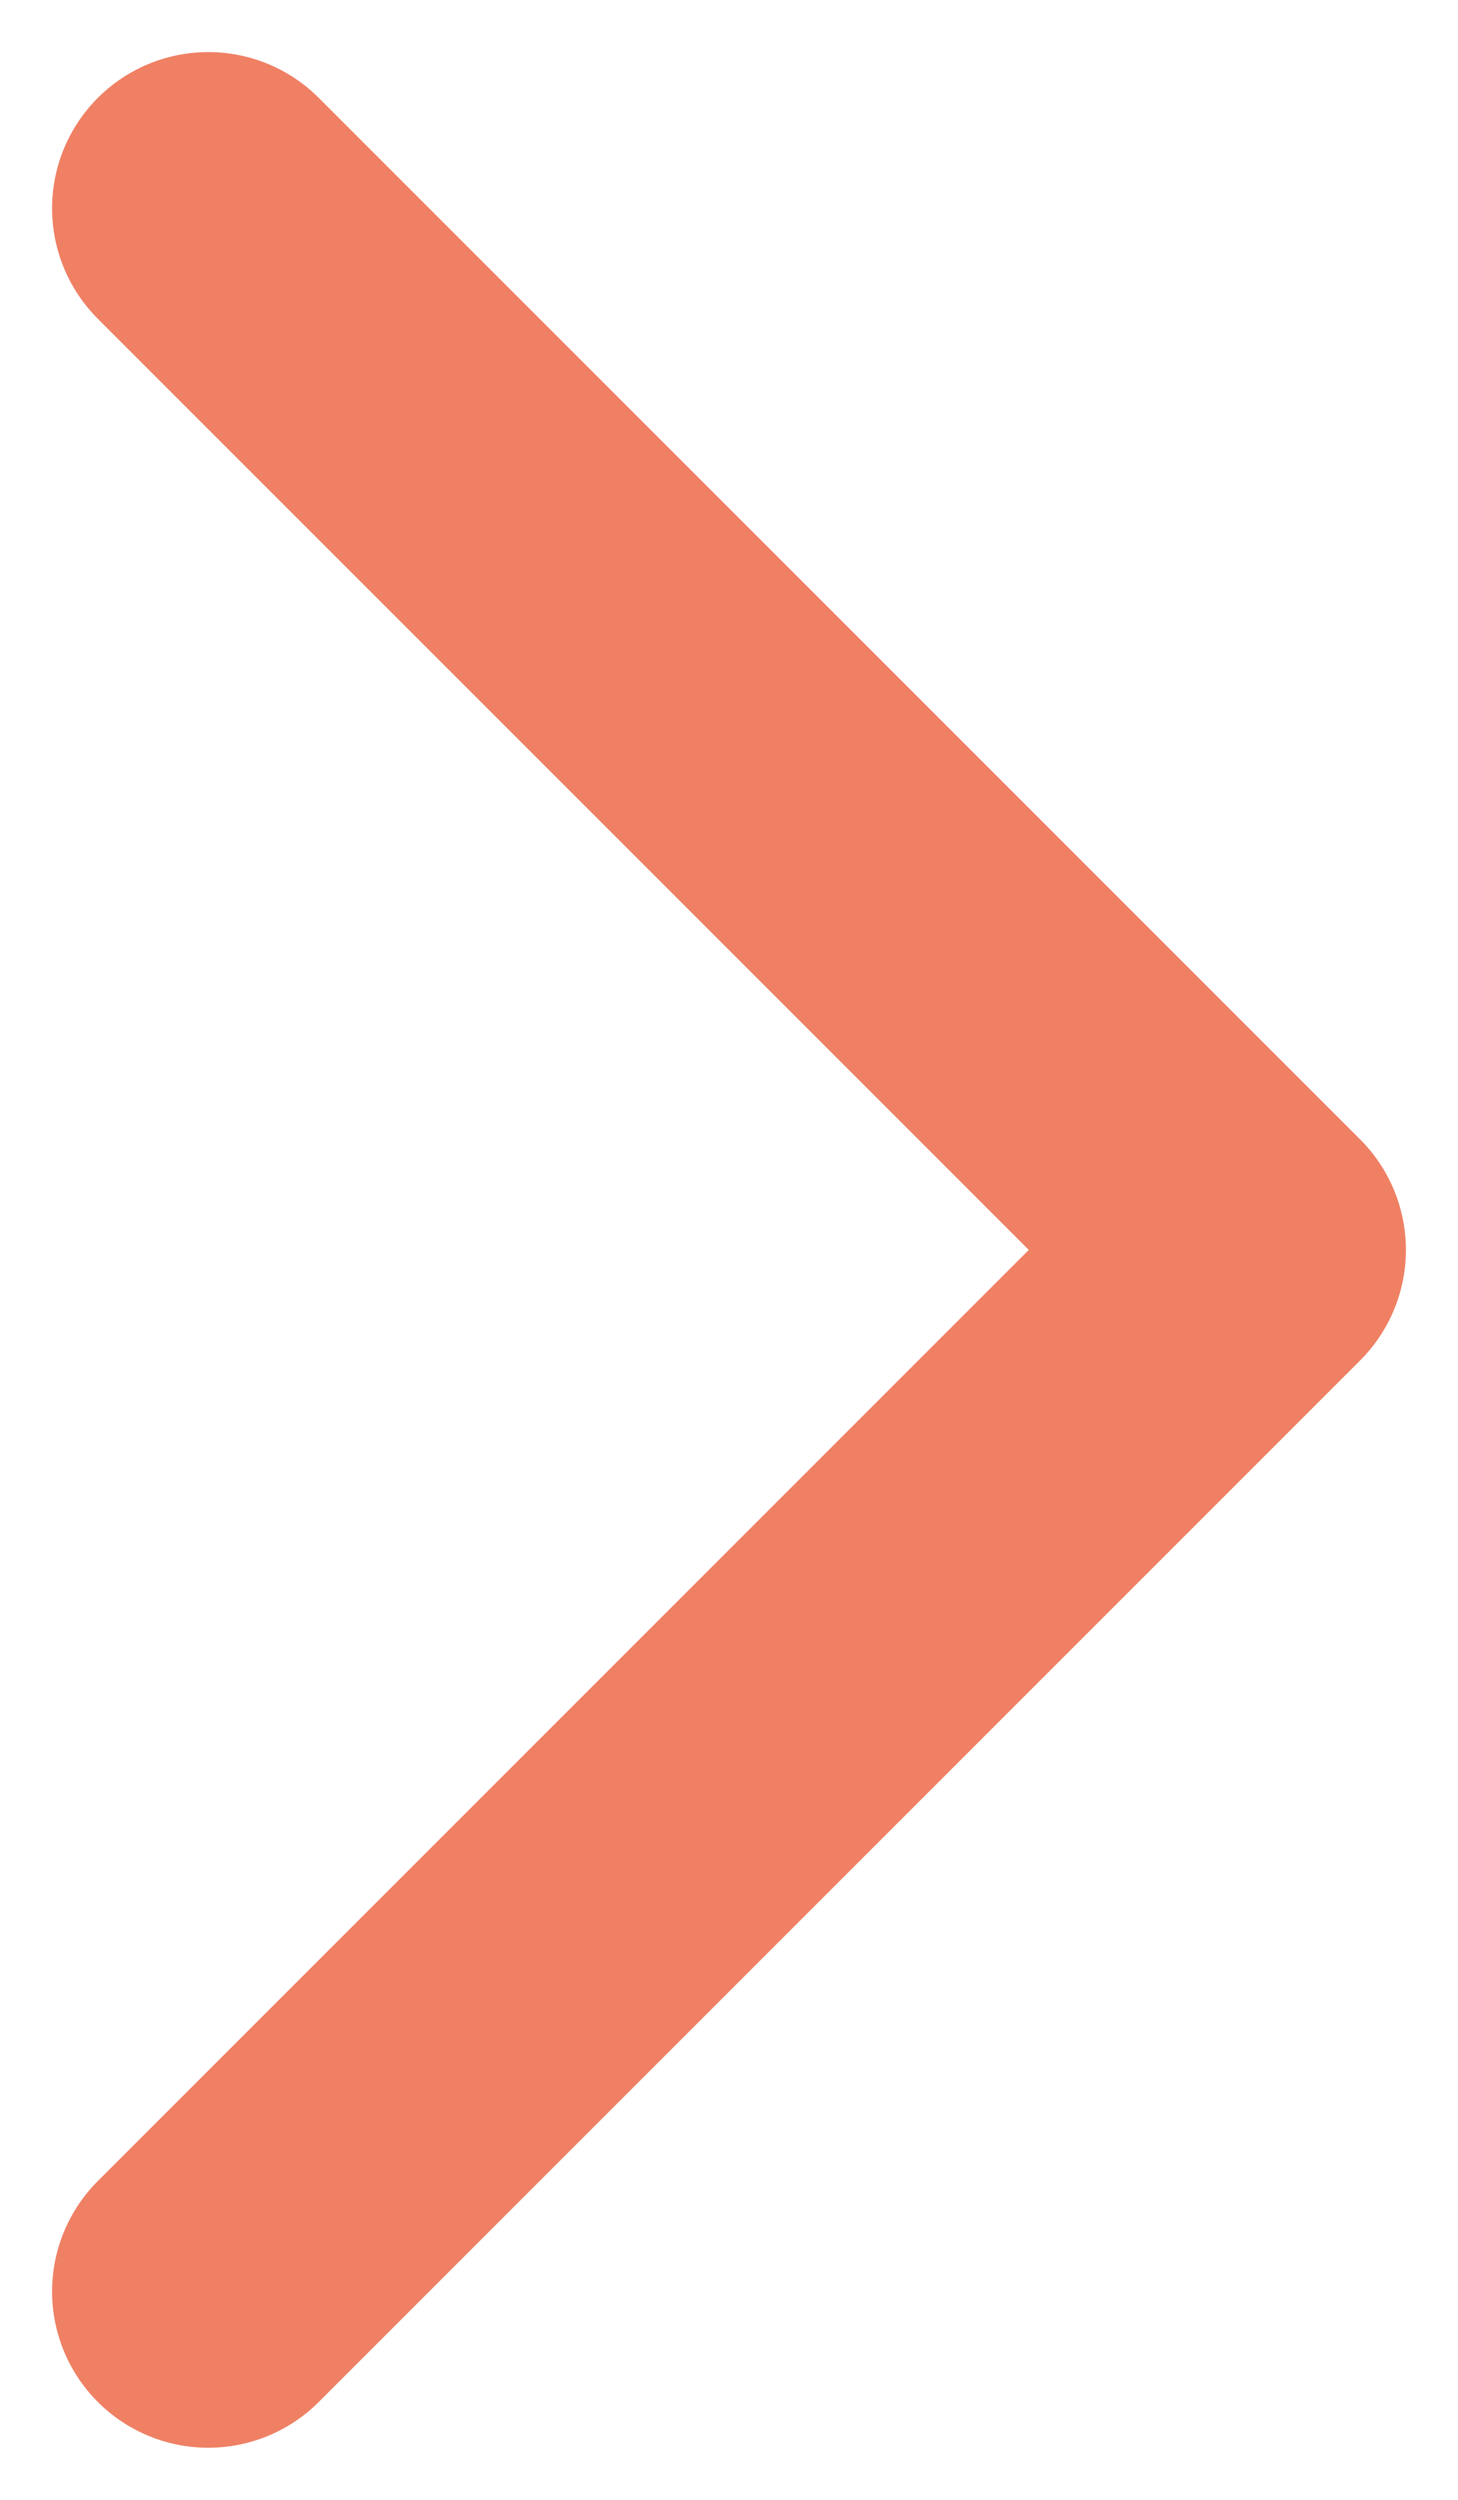 <svg width="7" height="12" viewBox="0 0 7 12" fill="none" xmlns="http://www.w3.org/2000/svg">
<path opacity="0.7" d="M1 1L6 6L1 11" stroke="#E84B23" stroke-width="1.5" stroke-linecap="round" stroke-linejoin="round"/>
</svg>
